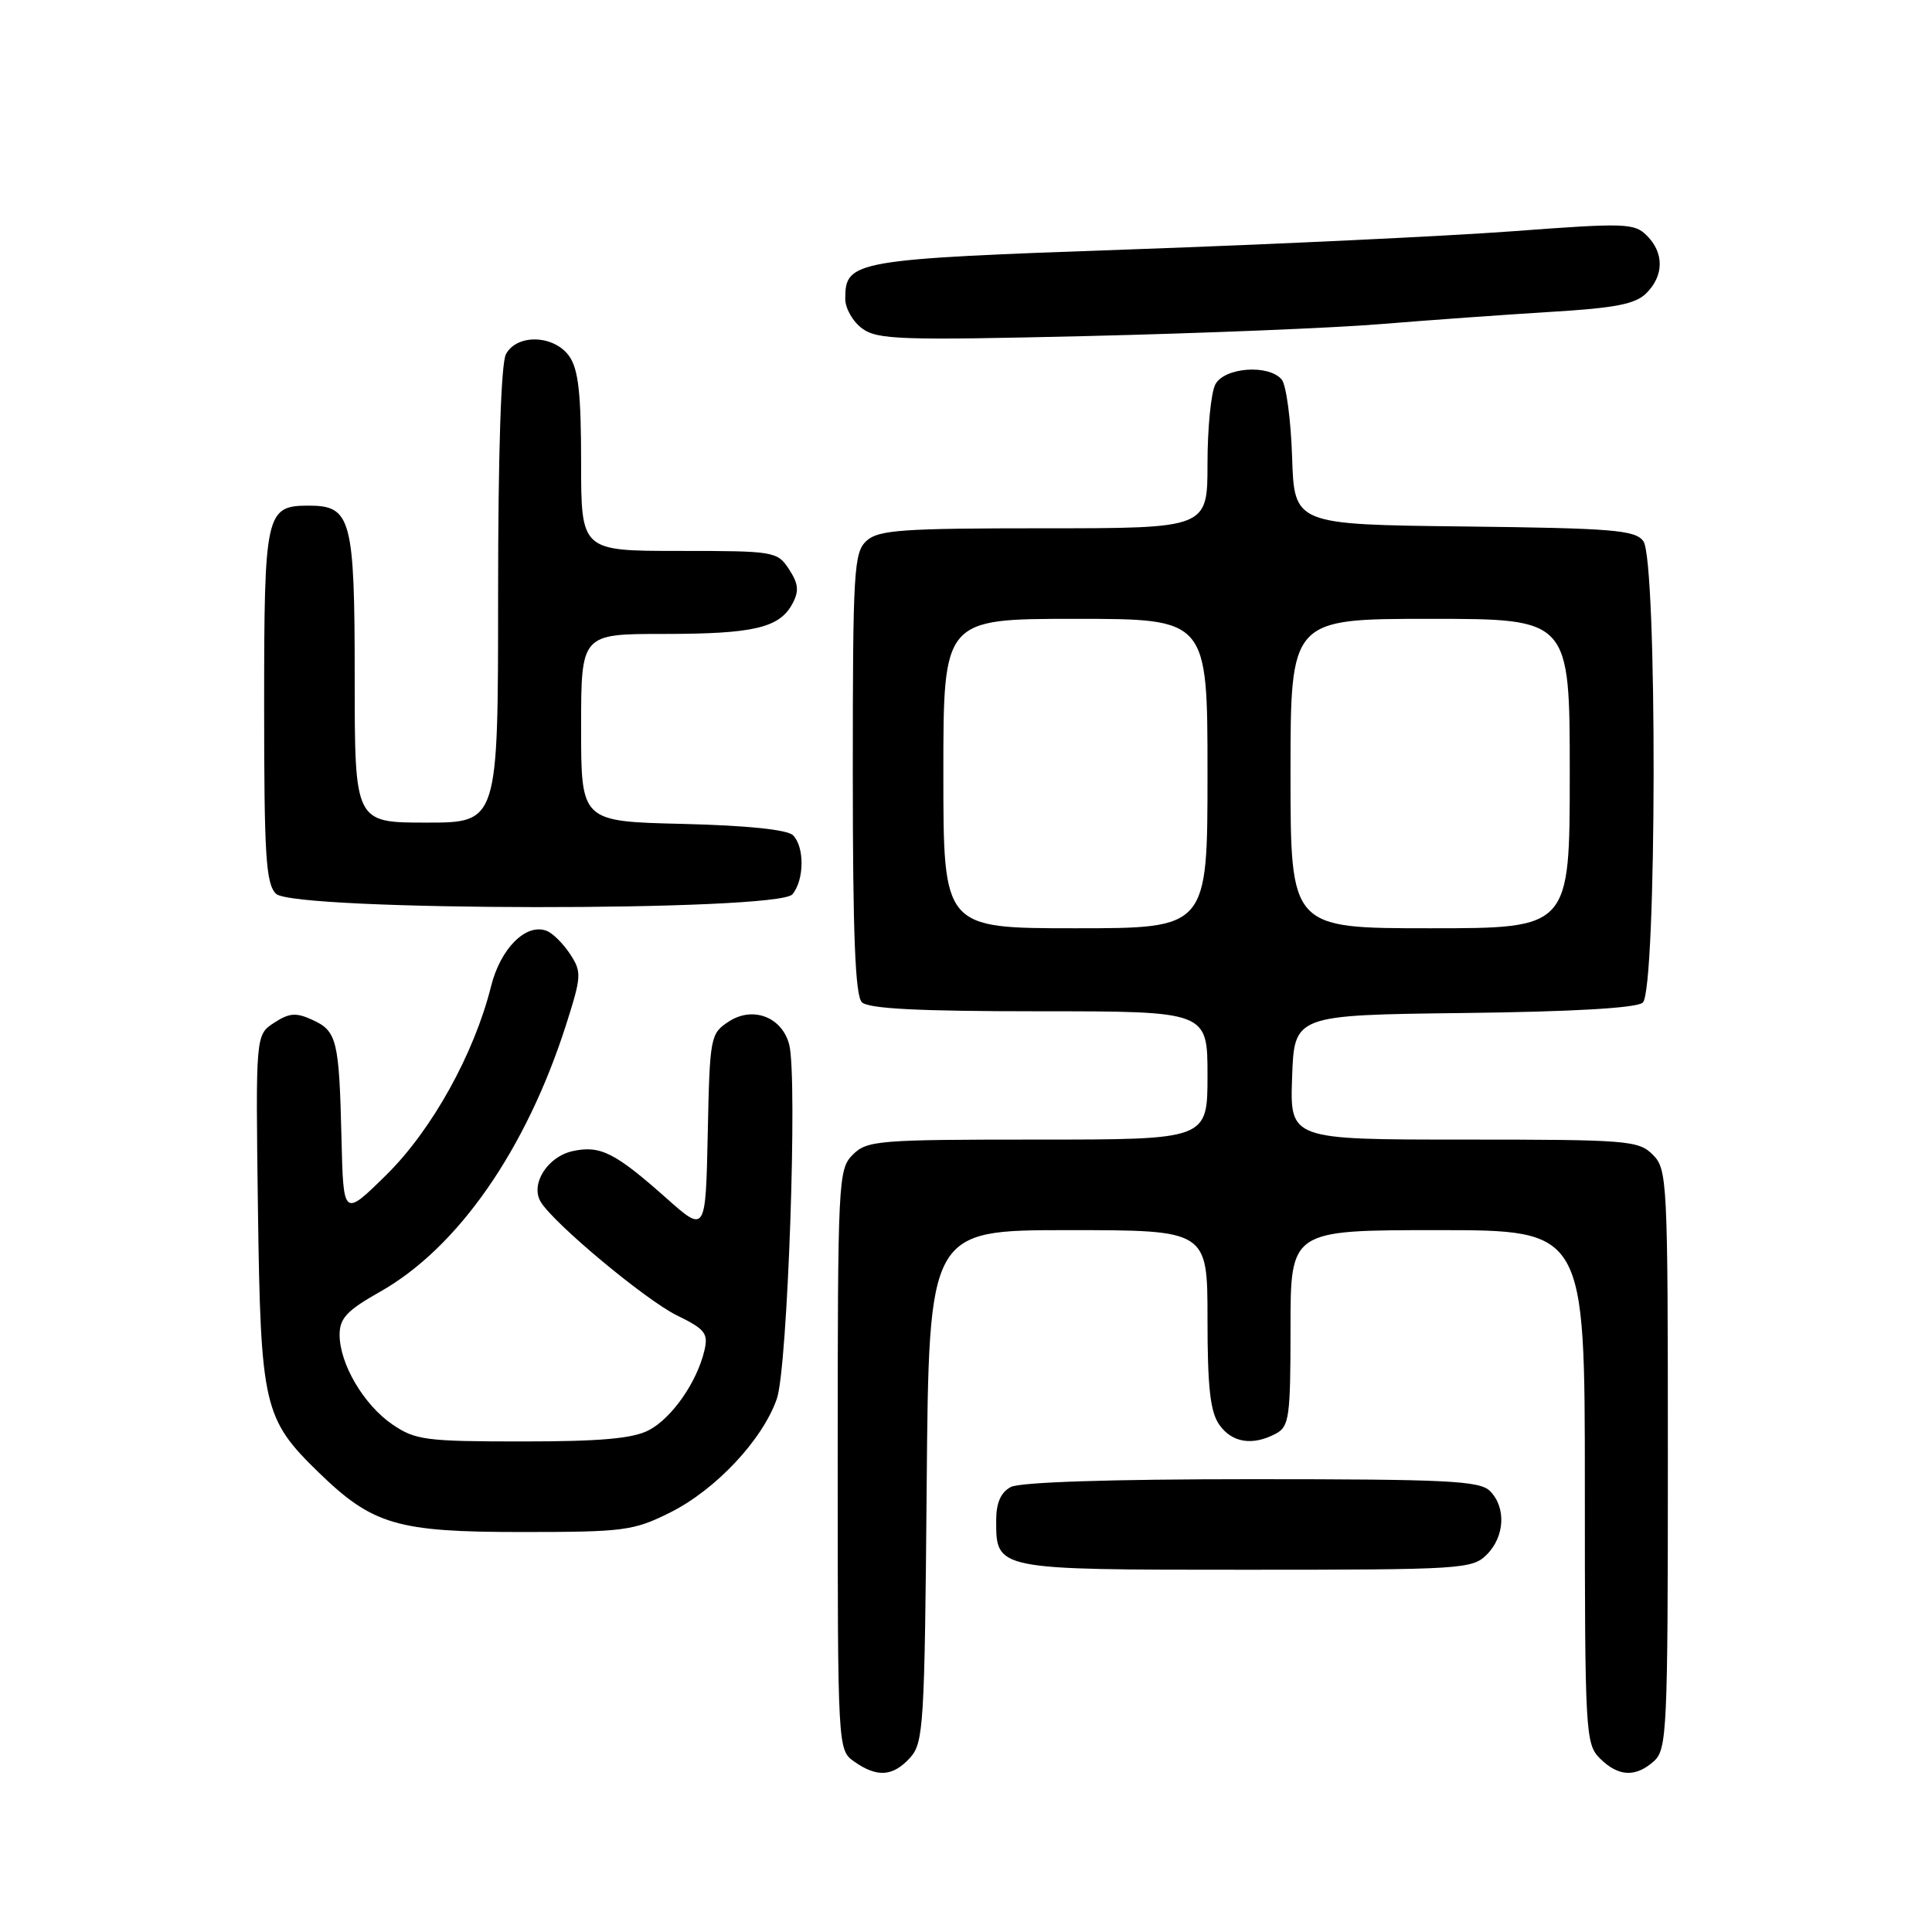 <?xml version="1.0" encoding="UTF-8" standalone="no"?>
<!DOCTYPE svg PUBLIC "-//W3C//DTD SVG 1.1//EN" "http://www.w3.org/Graphics/SVG/1.1/DTD/svg11.dtd" >
<svg xmlns="http://www.w3.org/2000/svg" xmlns:xlink="http://www.w3.org/1999/xlink" version="1.1" viewBox="0 0 256 256">
 <g >
 <path fill="currentColor"
d=" M 120.60 232.90 C 122.38 230.93 122.52 228.60 122.79 196.90 C 123.08 163.00 123.08 163.00 141.54 163.00 C 160.00 163.00 160.00 163.00 160.00 174.78 C 160.00 183.82 160.36 187.07 161.56 188.78 C 163.24 191.18 165.99 191.61 169.07 189.96 C 170.83 189.02 171.00 187.76 171.00 175.96 C 171.00 163.00 171.00 163.00 190.50 163.00 C 210.00 163.00 210.00 163.00 210.00 197.00 C 210.00 229.67 210.08 231.08 212.00 233.00 C 214.43 235.43 216.74 235.54 219.17 233.35 C 220.88 231.80 221.00 229.22 221.00 193.35 C 221.00 156.33 220.93 154.93 219.00 153.00 C 217.12 151.12 215.67 151.00 193.96 151.00 C 170.92 151.00 170.92 151.00 171.21 142.75 C 171.50 134.50 171.50 134.50 193.92 134.23 C 208.41 134.06 216.81 133.57 217.67 132.86 C 219.54 131.30 219.62 74.21 217.75 71.70 C 216.65 70.23 213.72 69.99 194.00 69.76 C 171.50 69.50 171.50 69.50 171.21 60.55 C 171.05 55.63 170.43 51.02 169.84 50.30 C 168.13 48.24 162.25 48.67 161.04 50.93 C 160.47 52.00 160.00 56.72 160.00 61.43 C 160.00 70.00 160.00 70.00 138.33 70.00 C 119.57 70.00 116.41 70.22 114.83 71.65 C 113.14 73.19 113.00 75.49 113.00 102.45 C 113.00 123.79 113.32 131.92 114.20 132.80 C 115.06 133.66 121.69 134.00 137.70 134.00 C 160.00 134.00 160.00 134.00 160.00 142.50 C 160.00 151.00 160.00 151.00 137.50 151.00 C 116.33 151.00 114.88 151.12 113.00 153.00 C 111.07 154.93 111.00 156.33 111.00 193.44 C 111.00 231.89 111.00 231.89 113.22 233.44 C 116.24 235.56 118.33 235.40 120.60 232.90 Z  M 197.00 206.00 C 199.40 203.60 199.59 199.74 197.43 197.57 C 196.07 196.21 191.80 196.00 165.86 196.00 C 147.10 196.00 135.14 196.39 133.93 197.04 C 132.61 197.75 132.00 199.13 132.00 201.46 C 132.00 208.03 131.83 208.00 165.07 208.00 C 193.67 208.00 195.09 207.91 197.00 206.00 Z  M 88.79 200.42 C 94.84 197.40 101.06 190.77 102.94 185.33 C 104.37 181.20 105.70 142.93 104.58 138.44 C 103.65 134.77 99.76 133.27 96.57 135.36 C 94.12 136.96 94.05 137.36 93.78 150.20 C 93.50 163.39 93.50 163.39 88.27 158.74 C 81.48 152.71 79.52 151.73 75.88 152.53 C 72.55 153.26 70.25 156.89 71.64 159.24 C 73.32 162.07 85.56 172.28 89.72 174.31 C 93.43 176.12 93.87 176.69 93.34 178.94 C 92.36 183.14 89.00 187.95 85.95 189.52 C 83.84 190.62 79.50 191.00 69.20 191.00 C 56.42 191.00 55.03 190.82 52.00 188.75 C 48.20 186.15 45.00 180.72 45.00 176.86 C 45.00 174.68 45.97 173.64 50.35 171.17 C 60.67 165.35 69.73 152.33 75.03 135.72 C 77.06 129.34 77.09 128.79 75.54 126.42 C 74.63 125.03 73.23 123.64 72.43 123.34 C 69.70 122.29 66.32 125.67 65.07 130.68 C 62.84 139.62 57.23 149.73 51.20 155.67 C 45.50 161.28 45.50 161.28 45.25 150.89 C 44.94 137.82 44.65 136.62 41.40 135.14 C 39.22 134.14 38.33 134.21 36.31 135.53 C 33.87 137.13 33.87 137.13 34.18 160.32 C 34.54 186.37 34.92 188.01 42.24 195.12 C 49.38 202.05 52.62 203.00 69.05 203.00 C 82.70 203.00 83.93 202.84 88.79 200.42 Z  M 105.00 118.50 C 106.58 116.60 106.62 112.22 105.08 110.68 C 104.33 109.93 99.01 109.38 90.45 109.17 C 77.00 108.85 77.00 108.85 77.00 96.42 C 77.00 84.00 77.00 84.00 87.93 84.00 C 99.88 84.00 103.29 83.20 105.01 79.98 C 105.90 78.31 105.80 77.35 104.55 75.43 C 102.99 73.06 102.62 73.00 89.98 73.00 C 77.00 73.00 77.00 73.00 77.00 61.22 C 77.00 52.18 76.64 48.93 75.44 47.22 C 73.45 44.37 68.50 44.20 67.04 46.93 C 66.39 48.14 66.00 60.12 66.00 78.93 C 66.00 109.00 66.00 109.00 56.50 109.00 C 47.00 109.00 47.00 109.00 47.00 89.83 C 47.00 68.71 46.54 67.00 40.92 67.00 C 35.20 67.00 35.00 67.90 35.00 93.50 C 35.00 113.40 35.23 117.09 36.57 118.43 C 38.89 120.74 103.09 120.81 105.00 118.50 Z  M 183.00 42.94 C 189.32 42.42 199.41 41.70 205.41 41.33 C 214.08 40.81 216.70 40.30 218.16 38.84 C 220.49 36.51 220.51 33.51 218.22 31.22 C 216.56 29.56 215.37 29.52 200.47 30.64 C 191.69 31.29 168.97 32.37 150.00 33.04 C 113.00 34.34 112.00 34.52 112.00 39.60 C 112.00 40.86 113.01 42.63 114.25 43.53 C 116.26 45.01 119.39 45.11 144.00 44.53 C 159.12 44.17 176.68 43.46 183.00 42.94 Z  M 125.00 102.50 C 125.00 82.00 125.00 82.00 142.50 82.00 C 160.00 82.00 160.00 82.00 160.00 102.50 C 160.00 123.00 160.00 123.00 142.50 123.00 C 125.00 123.00 125.00 123.00 125.00 102.50 Z  M 171.00 102.50 C 171.00 82.00 171.00 82.00 189.50 82.00 C 208.00 82.00 208.00 82.00 208.00 102.50 C 208.00 123.00 208.00 123.00 189.50 123.00 C 171.00 123.00 171.00 123.00 171.00 102.50 Z "/>
</g>
</svg>